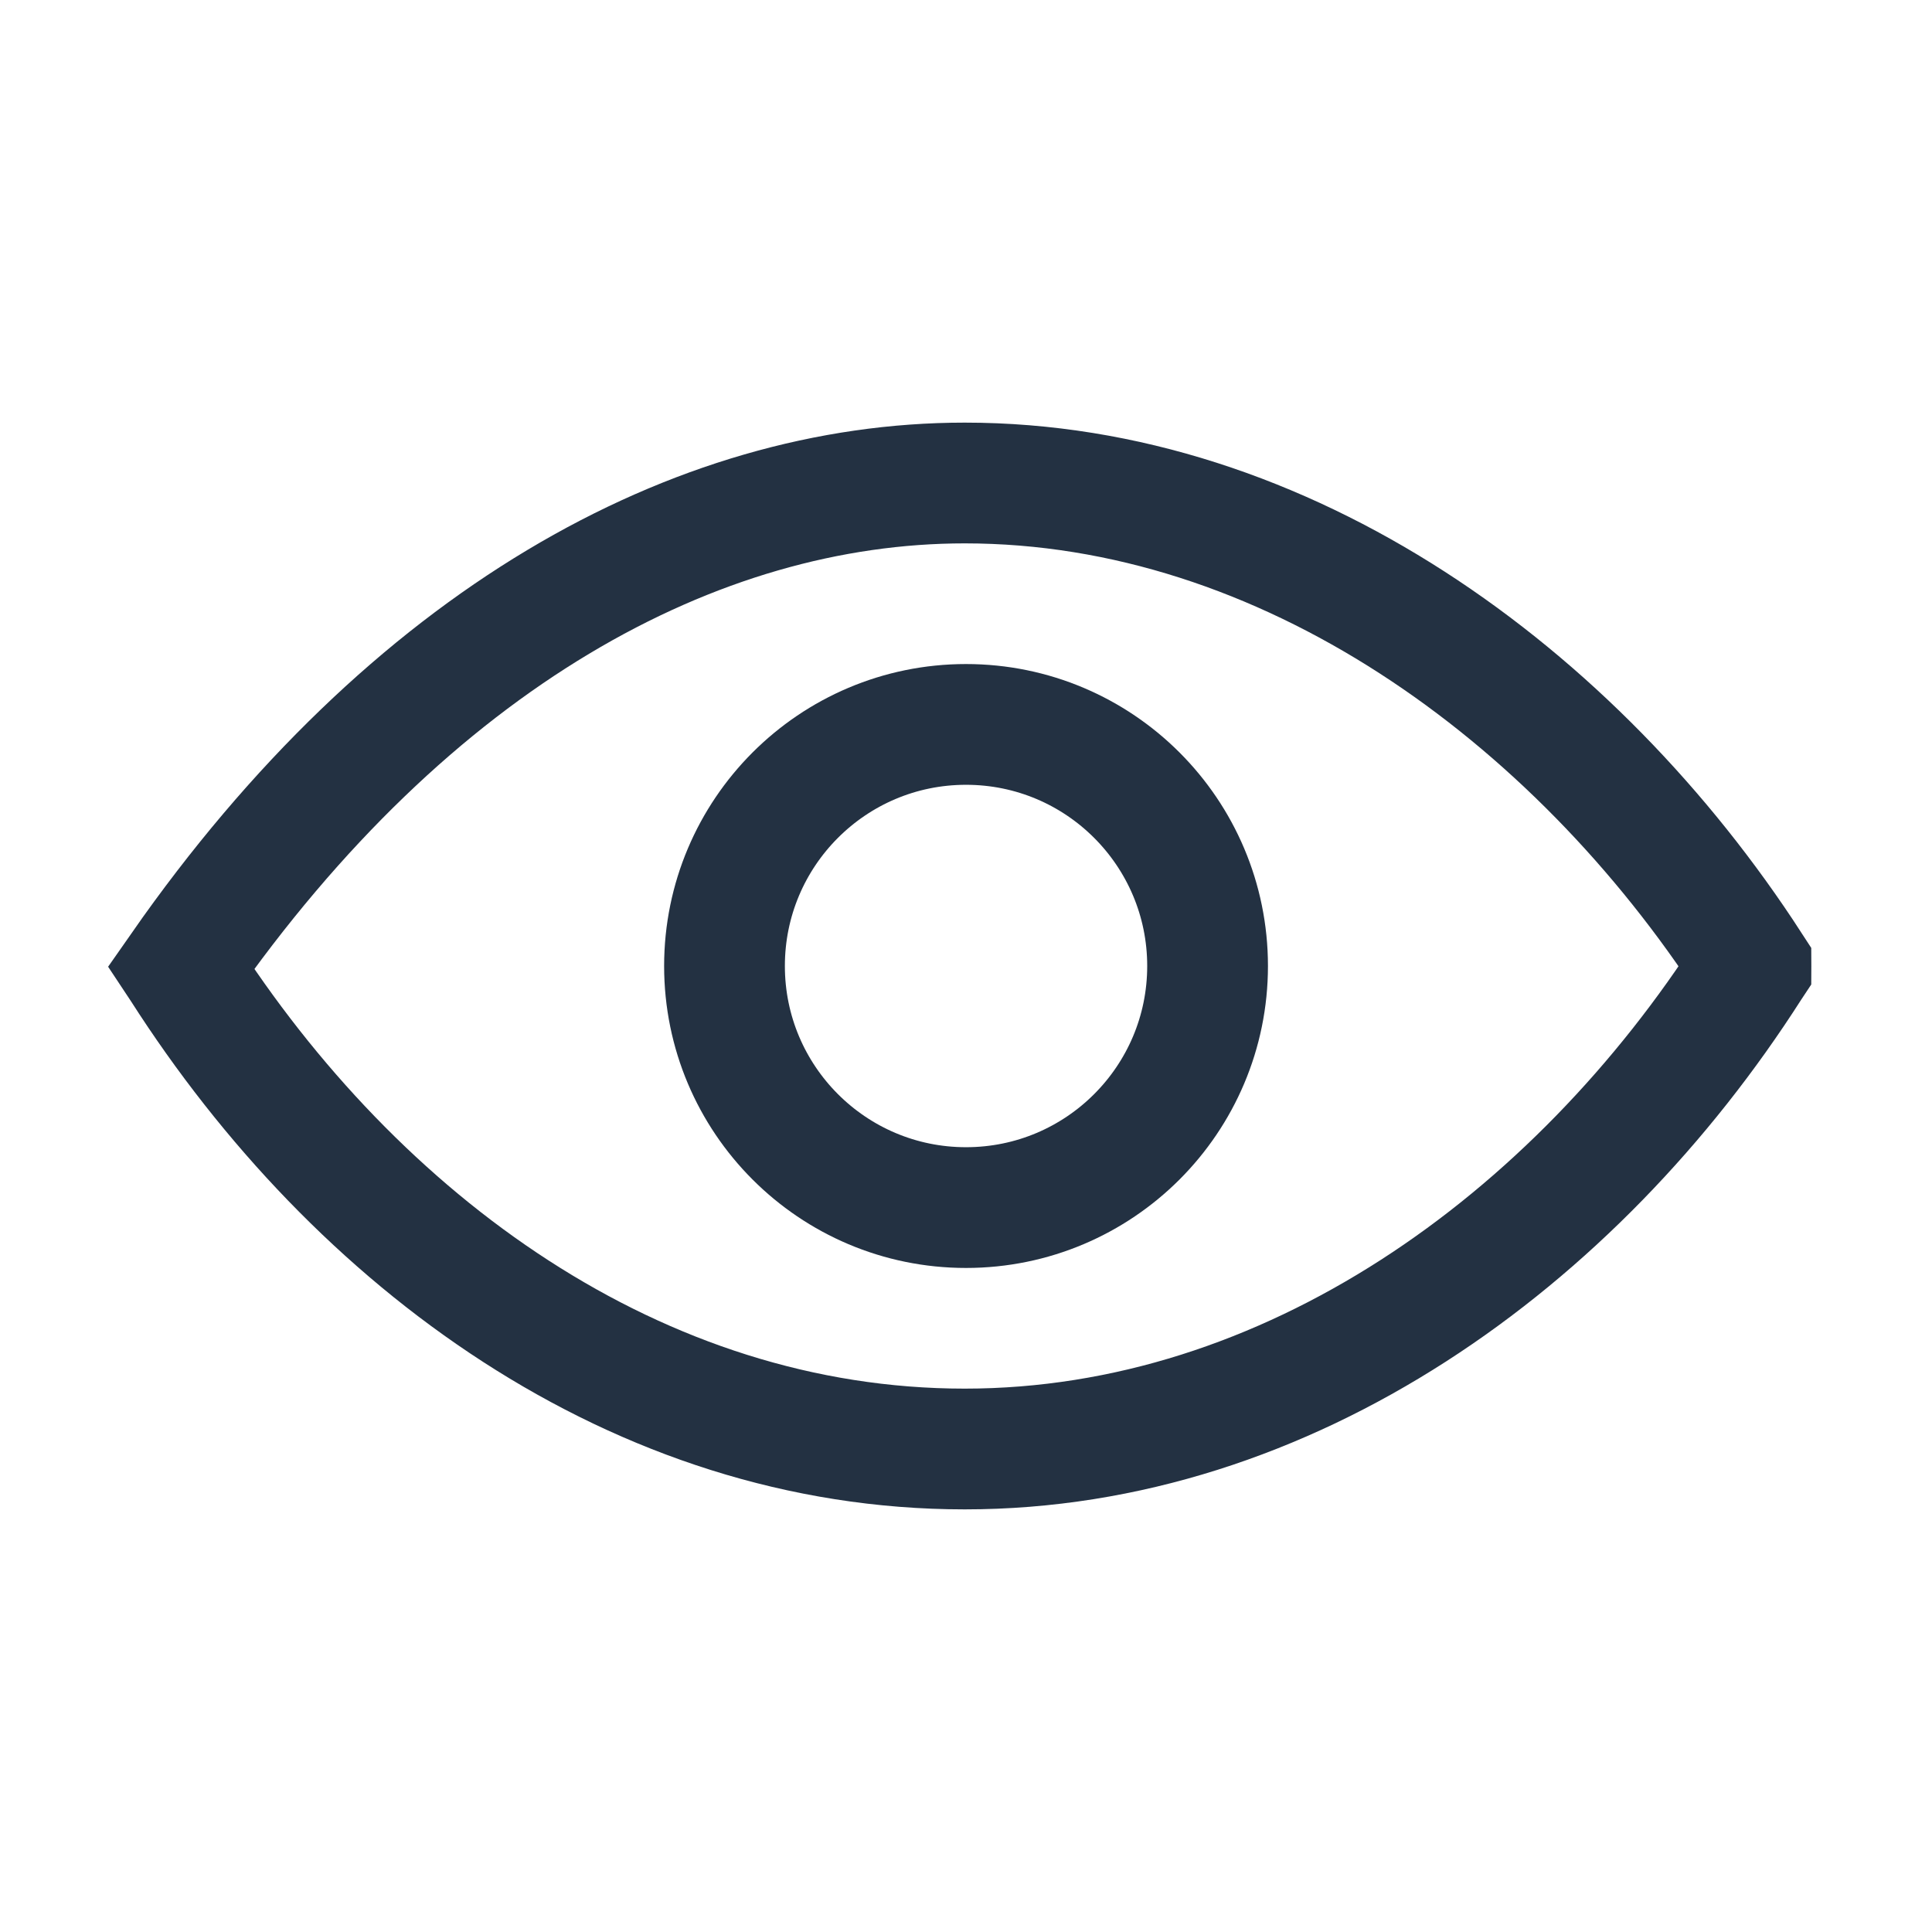 <svg width="24" height="24" viewBox="0 0 24 24" fill="none" xmlns="http://www.w3.org/2000/svg">
<path d="M2.252 12.023L2.252 12.023L2.25 12.02C5.1 7.936 8.64 6 11.984 6C15.968 6 19.562 8.619 21.75 11.997C21.75 11.998 21.751 11.999 21.751 12.001C21.751 12.002 21.75 12.003 21.75 12.004L21.748 12.007C19.569 15.419 16.004 18 11.984 18C7.918 18 4.429 15.43 2.252 12.023Z" stroke="#233142" stroke-width="1.5"/>
<path d="M15.001 12C15.001 13.657 13.658 15.001 12 15.001C10.343 15.001 9 13.657 9 12C9 10.343 10.343 8.999 12 8.999C13.658 8.999 15.001 10.343 15.001 12Z" stroke="#233142" stroke-width="1.5"/>
</svg>
